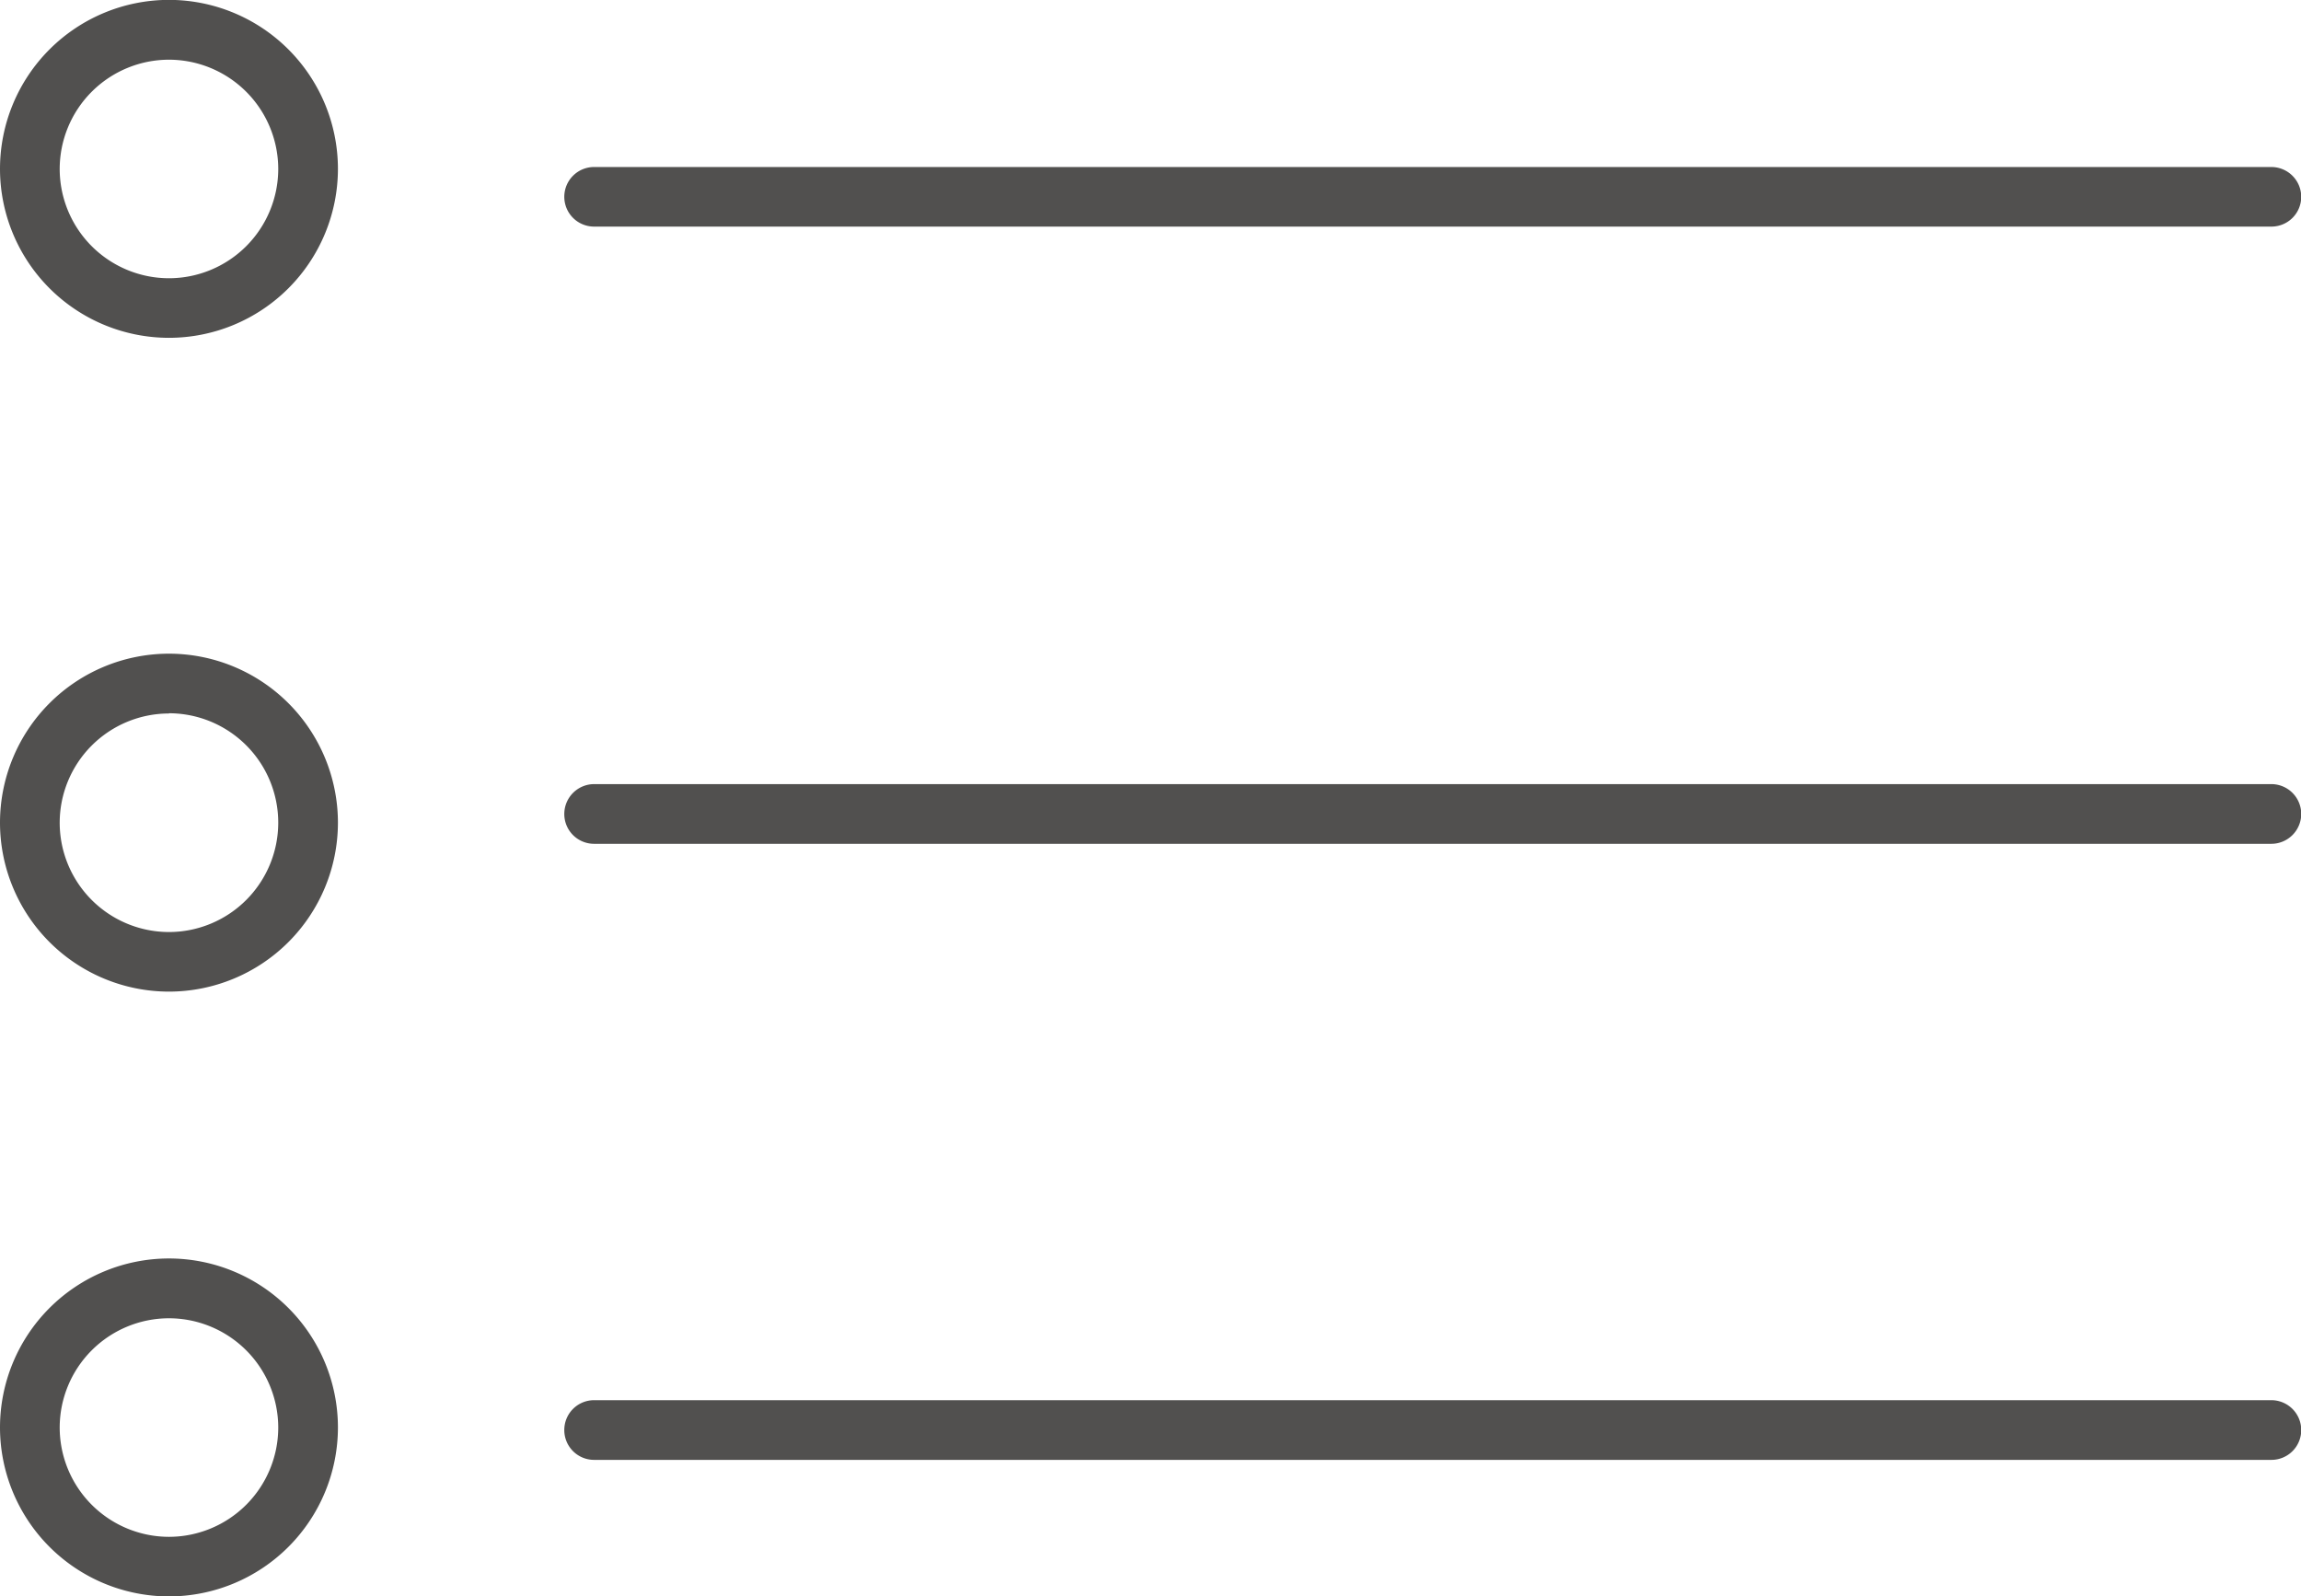<svg xmlns="http://www.w3.org/2000/svg" width="20.005" height="13.879" viewBox="0 0 20.005 13.879"><g id="Group_1619" data-name="Group 1619" transform="translate(271.132 -418.872)"><g id="Group_1613" data-name="Group 1613" transform="translate(-266.229 431.045)"><path id="Path_1337" fill="#51504f" d="M-218.5 513.215h-14.583a.259.259 0 0 1-.259-.26.259.259 0 0 1 .259-.259h14.583a.26.26 0 0 1 .259.259.259.259 0 0 1-.259.26z" data-name="Path 1337" transform="translate(233.345 -512.696)"/></g><g id="Group_1614" data-name="Group 1614" transform="translate(-266.229 425.684)"><path id="Path_1338" fill="#51504f" d="M-218.5 471.9h-14.583a.259.259 0 0 1-.259-.26.26.26 0 0 1 .259-.259h14.583a.26.26 0 0 1 .259.259.26.26 0 0 1-.259.26z" data-name="Path 1338" transform="translate(233.345 -471.376)"/></g><g id="Group_1615" data-name="Group 1615" transform="translate(-266.229 420.323)"><path id="Path_1339" fill="#51504f" d="M-218.5 430.574h-14.583a.259.259 0 0 1-.259-.259.259.259 0 0 1 .259-.259h14.583a.26.26 0 0 1 .259.259.259.259 0 0 1-.259.259z" data-name="Path 1339" transform="translate(233.345 -430.055)"/></g><g id="Group_1616" data-name="Group 1616" transform="translate(-271.132 429.814)"><path id="Path_1340" fill="#51504f" d="M-269.663 506.145a1.47 1.47 0 0 1-1.469-1.469 1.47 1.47 0 0 1 1.469-1.469 1.47 1.47 0 0 1 1.469 1.469 1.47 1.47 0 0 1-1.469 1.469zm0-2.418a.951.951 0 0 0-.95.95.951.951 0 0 0 .95.95.951.951 0 0 0 .95-.95.951.951 0 0 0-.95-.95z" data-name="Path 1340" transform="translate(271.132 -503.208)"/></g><g id="Group_1617" data-name="Group 1617" transform="translate(-271.132 424.556)"><path id="Path_1341" fill="#51504f" d="M-269.663 465.62a1.47 1.47 0 0 1-1.469-1.469 1.47 1.47 0 0 1 1.469-1.469 1.47 1.47 0 0 1 1.469 1.469 1.47 1.47 0 0 1-1.469 1.469zm0-2.418a.951.951 0 0 0-.95.95.951.951 0 0 0 .95.95.951.951 0 0 0 .95-.95.951.951 0 0 0-.95-.952z" data-name="Path 1341" transform="translate(271.132 -462.683)"/></g><g id="Group_1618" data-name="Group 1618" transform="translate(-271.132 418.872)"><path id="Path_1342" fill="#51504f" d="M-269.663 421.809a1.47 1.47 0 0 1-1.469-1.469 1.47 1.47 0 0 1 1.469-1.469 1.47 1.47 0 0 1 1.469 1.469 1.47 1.47 0 0 1-1.469 1.469zm0-2.418a.951.951 0 0 0-.95.95.951.951 0 0 0 .95.95.951.951 0 0 0 .95-.95.951.951 0 0 0-.95-.95z" data-name="Path 1342" transform="translate(271.132 -418.872)"/></g></g></svg>